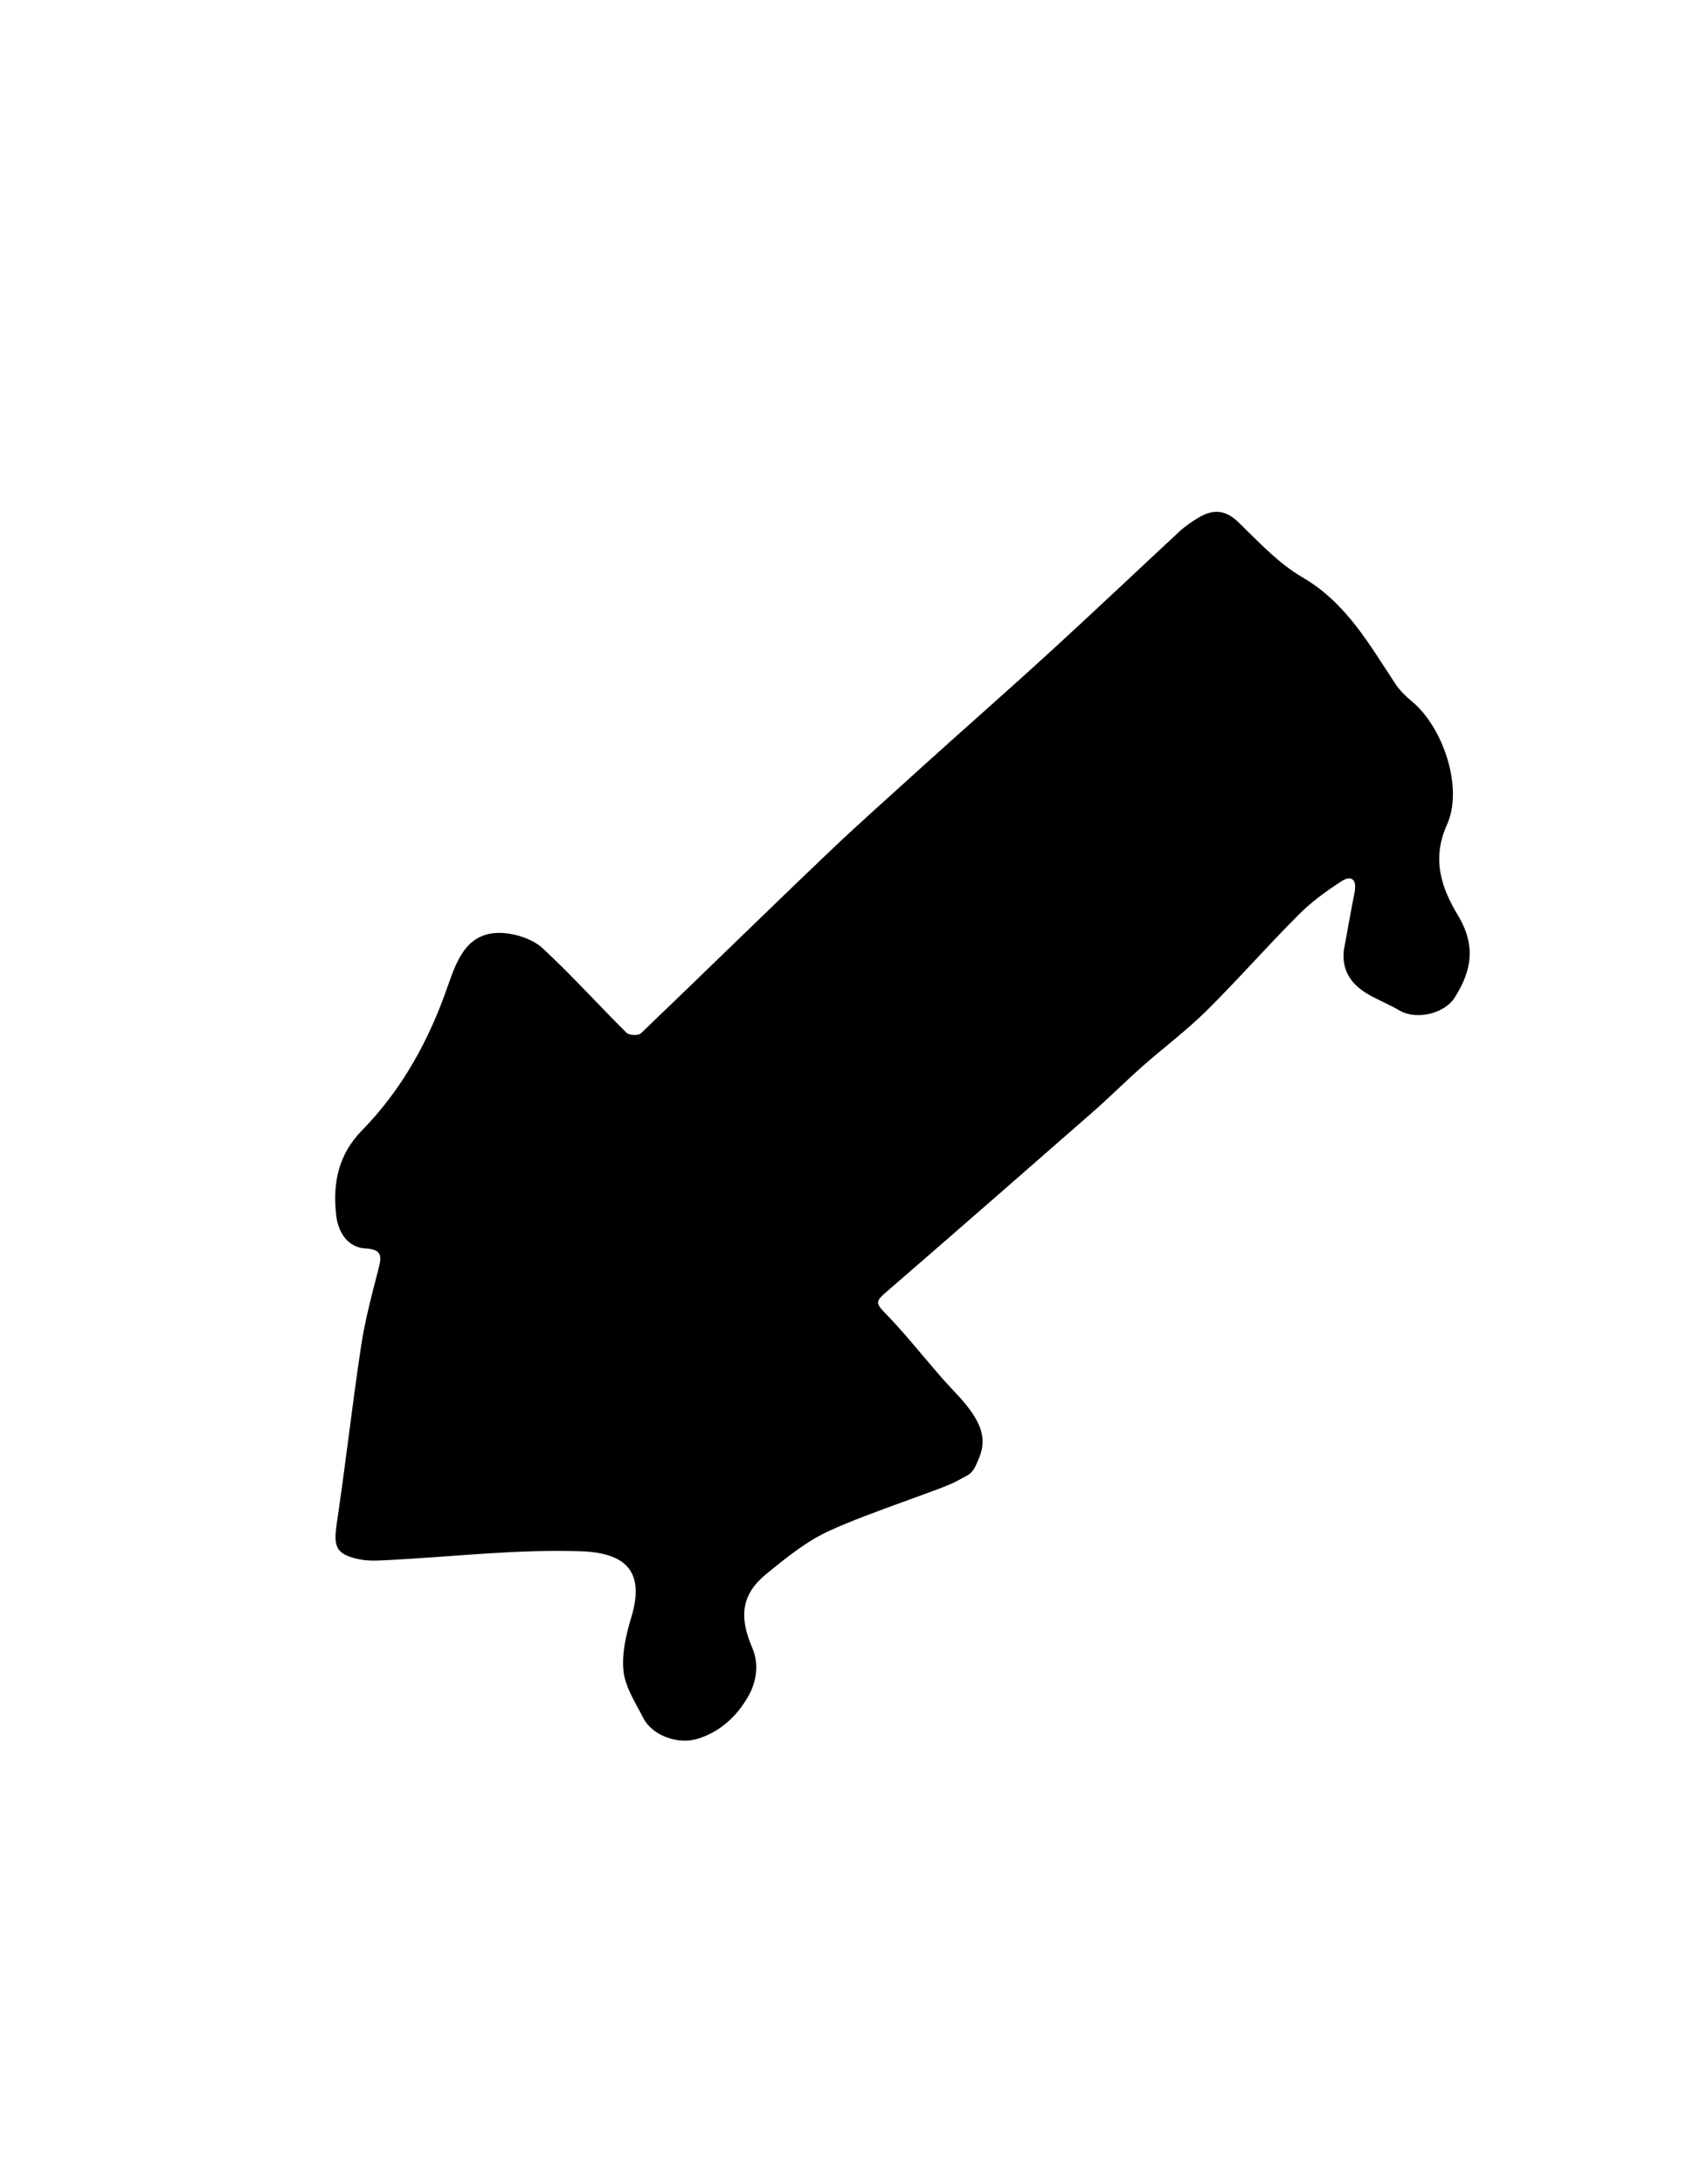 <?xml version="1.0" encoding="utf-8"?>
<!-- Generator: Adobe Illustrator 21.1.0, SVG Export Plug-In . SVG Version: 6.00 Build 0)  -->
<!DOCTYPE svg PUBLIC "-//W3C//DTD SVG 1.1//EN" "http://www.w3.org/Graphics/SVG/1.1/DTD/svg11.dtd">
<svg version="1.1" id="Layer_1" xmlns="http://www.w3.org/2000/svg" xmlns:xlink="http://www.w3.org/1999/xlink" x="0px" y="0px"
	 viewBox="0 0 612 792" enable-background="new 0 0 612 792" xml:space="preserve">
<g>
	<path d="M347.2,537c-5,2.9-31.4,11.2-46.4,18.1c-8.3,3.8-15.8,9.9-23,15.8c-8.6,7.1-9.9,15.1-4.9,26.6c2.7,6.3,1.3,12.7-1.4,17.5
		c-4,7.1-10.2,13.1-18.8,15.6c-6.8,2-16.1-1.3-19.3-7.6c-2.8-5.5-6.5-11-7.2-16.9c-0.7-6.4,0.9-13.3,2.8-19.6
		c5.1-16.8-2.1-23.4-18.1-24c-23.3-0.8-46.8,2-70.2,3.2c-3.6,0.2-7.4,0.4-10.9-0.4c-7.9-1.8-8.8-4.5-7.7-12.4
		c3.2-21.4,5.6-42.9,8.8-64.2c1.4-9.5,3.9-18.9,6.3-28.2c1.2-4.5,1.8-7.5-4.6-7.8c-6.1-0.3-10-5.4-10.7-12.5
		c-1.2-11.4,0.9-21.6,9.4-30.3c14.7-15,24.5-33,31.3-52.8c3.4-9.7,7.2-19.5,19.8-18.8c4.9,0.3,10.7,2.2,14.3,5.4
		c10.6,9.8,20.3,20.6,30.6,30.8c0.9,0.9,4.3,1.1,5.2,0.2c22.8-21.8,45.4-44,68.3-65.8c11.1-10.6,22.6-20.7,33.9-31
		c15.7-14.2,31.6-28.1,47.2-42.4c15.5-14.2,30.7-28.6,46.1-42.9c2.2-2,4.7-3.7,7.3-5.2c5-2.8,9.3-2.5,13.9,1.9
		c7.4,7.2,14.6,15,23.4,20.1c15.9,9.3,24.2,24.4,33.7,38.7c1.6,2.4,3.8,4.5,6.1,6.4c11.1,9.3,18.6,31.2,12.5,44.6
		c-5.7,12.6-1.8,23.2,4,32.8c6.6,11,5,20-1.1,29.7c-3.7,6-14,8.4-20.1,4.8c-3.6-2.1-7.5-3.7-11.1-5.7c-6.1-3.5-9.9-8.4-9.1-16.1
		c1.3-7,2.5-14,3.9-21c0.9-4.7-1.1-6.5-5-3.9c-5.5,3.6-10.9,7.5-15.5,12.2c-11.3,11.3-21.8,23.3-33.2,34.6
		c-7.3,7.2-15.6,13.4-23.3,20.2c-6.2,5.5-12.1,11.4-18.4,16.9c-25,21.9-50.1,43.8-75.3,65.6c-2.8,2.5-2.9,3.5-0.1,6.4
		c7.1,7.2,13.4,15.2,20,22.8c2.4,2.8,4.9,5.4,7.4,8.1c7.7,8.5,10.1,14.7,7.4,21.6C352.7,535,352.2,534.2,347.2,537z"/>
</g>
</svg>
